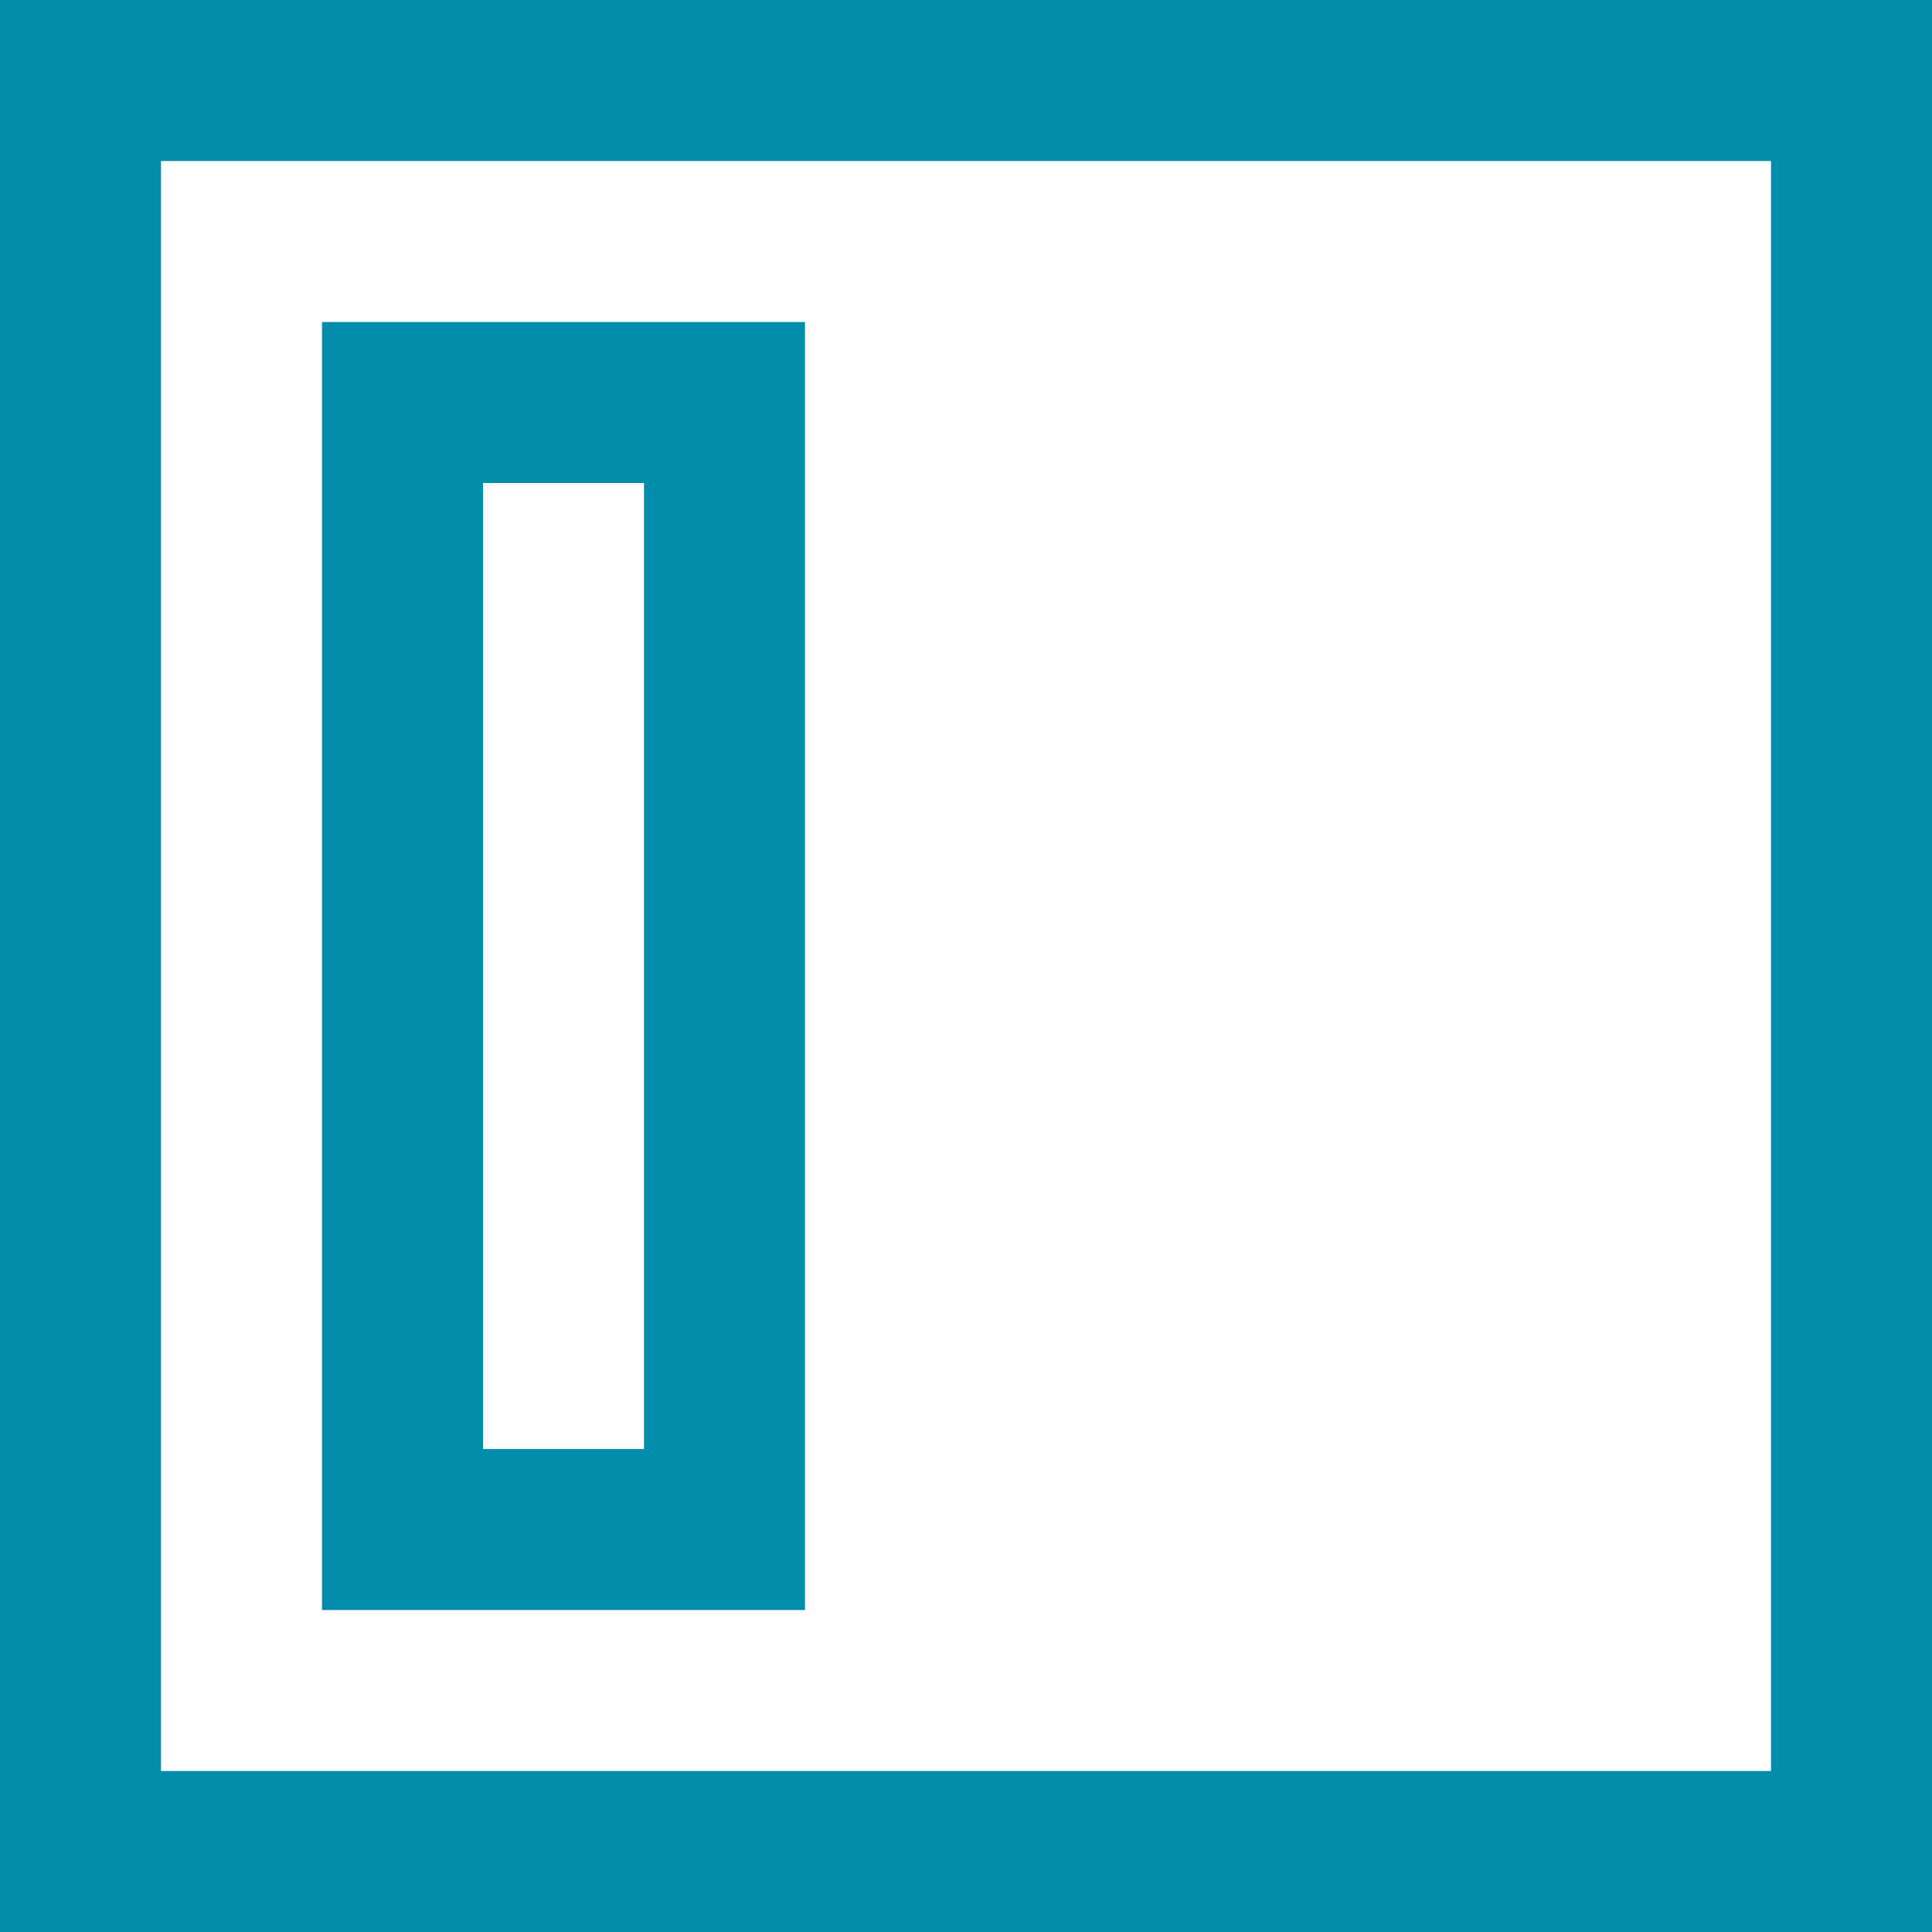 <?xml version="1.0" encoding="UTF-8"?>
<svg width="24px" height="24px" viewBox="0 0 24 24" version="1.1" xmlns="http://www.w3.org/2000/svg" xmlns:xlink="http://www.w3.org/1999/xlink">
    <!-- Generator: Sketch 53.2 (72643) - https://sketchapp.com -->
    <title>@2xicn_sidenav</title>
    <desc>Created with Sketch.</desc>
    <g id="Components" stroke="none" stroke-width="1" fill="none" fill-rule="evenodd">
        <g id="Toolkit-Documentation:-Components" transform="translate(-951, -437)" stroke="#018DAB" stroke-width="2">
            <g id="Navigation" transform="translate(951, 281)">
                <g id="Sidenav" transform="translate(0, 142)">
                    <g id="icn_sidenav" transform="translate(0, 14)">
                        <rect id="Rectangle-path" x="1" y="1" width="22" height="22"></rect>
                        <rect id="Rectangle-path" stroke-linecap="square" x="5" y="5" width="4" height="14"></rect>
                    </g>
                </g>
            </g>
        </g>
    </g>
</svg>